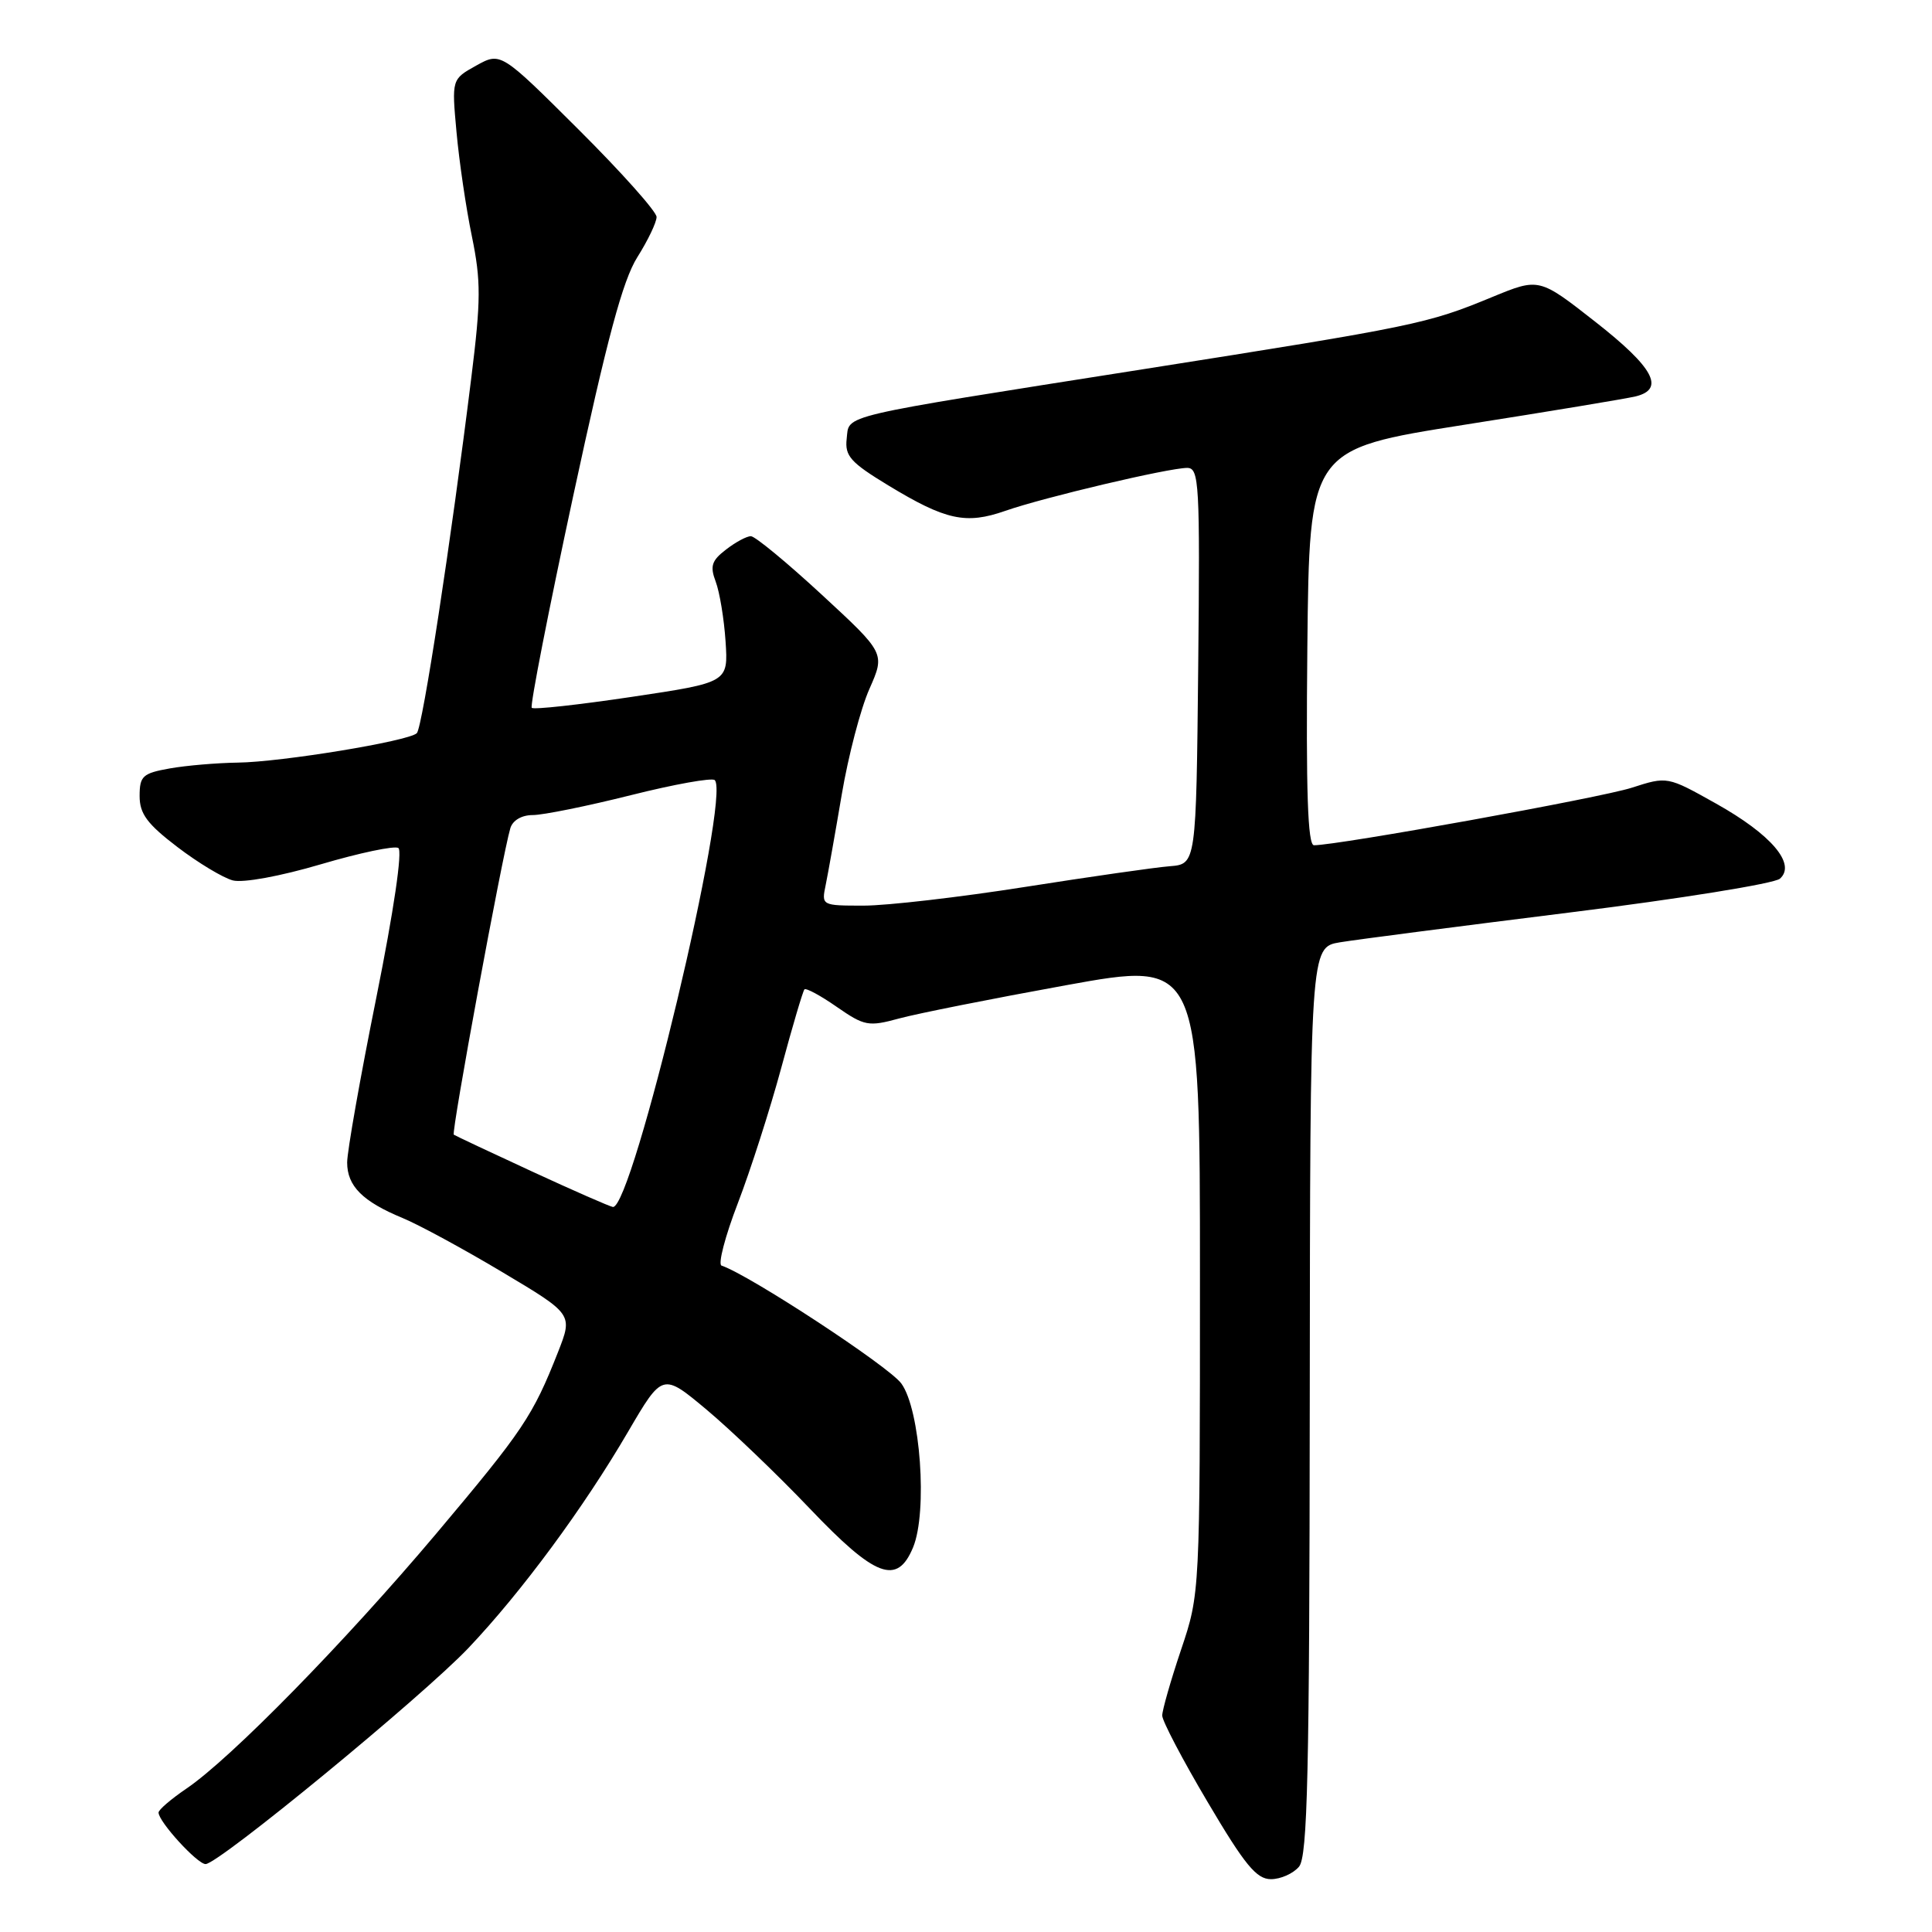 <?xml version="1.0" encoding="UTF-8" standalone="no"?>
<!DOCTYPE svg PUBLIC "-//W3C//DTD SVG 1.1//EN" "http://www.w3.org/Graphics/SVG/1.1/DTD/svg11.dtd" >
<svg xmlns="http://www.w3.org/2000/svg" xmlns:xlink="http://www.w3.org/1999/xlink" version="1.1" viewBox="0 0 256 256">
 <g >
 <path fill="currentColor"
d=" M 172.13 247.34 C 173.26 245.98 173.51 235.00 173.55 185.60 C 173.60 125.52 173.60 125.52 177.55 124.86 C 179.72 124.50 193.43 122.73 208.00 120.91 C 222.57 119.10 235.11 117.08 235.85 116.43 C 238.04 114.49 234.70 110.57 227.37 106.47 C 220.93 102.86 220.93 102.86 216.21 104.38 C 212.14 105.70 177.29 112.00 174.11 112.00 C 173.28 112.00 173.04 104.90 173.23 85.76 C 173.50 59.52 173.50 59.52 194.00 56.29 C 205.28 54.52 215.51 52.82 216.75 52.52 C 220.66 51.55 219.12 48.70 211.40 42.65 C 203.94 36.80 203.94 36.80 197.72 39.36 C 189.11 42.92 187.58 43.23 151.50 48.92 C 110.44 55.39 112.57 54.89 112.19 58.14 C 111.93 60.42 112.70 61.28 117.69 64.31 C 125.32 68.94 127.98 69.52 133.21 67.69 C 138.29 65.91 154.86 62.00 157.31 62.00 C 158.90 62.00 159.01 64.00 158.77 88.25 C 158.50 114.50 158.50 114.50 155.00 114.78 C 153.07 114.93 144.43 116.17 135.78 117.53 C 127.14 118.89 117.54 120.00 114.45 120.00 C 108.86 120.00 108.84 119.99 109.41 117.25 C 109.72 115.74 110.68 110.34 111.54 105.26 C 112.40 100.18 114.04 93.89 115.20 91.29 C 117.29 86.56 117.29 86.56 108.89 78.80 C 104.28 74.54 100.05 71.05 99.50 71.05 C 98.95 71.04 97.46 71.84 96.20 72.82 C 94.29 74.28 94.06 75.02 94.83 77.06 C 95.35 78.43 95.94 81.99 96.14 84.98 C 96.50 90.43 96.50 90.43 83.71 92.34 C 76.67 93.39 70.71 94.05 70.46 93.79 C 70.21 93.54 72.68 80.92 75.95 65.73 C 80.45 44.84 82.52 37.14 84.45 34.08 C 85.85 31.86 87.00 29.46 87.00 28.75 C 87.00 28.04 82.35 22.83 76.68 17.18 C 66.35 6.89 66.35 6.89 63.10 8.69 C 59.85 10.50 59.85 10.50 60.49 17.50 C 60.84 21.35 61.75 27.57 62.53 31.33 C 63.74 37.23 63.73 39.77 62.45 50.05 C 59.79 71.53 55.98 96.42 55.23 97.15 C 54.15 98.21 37.27 100.98 31.50 101.05 C 28.75 101.09 24.70 101.43 22.50 101.82 C 18.90 102.46 18.50 102.83 18.50 105.48 C 18.50 107.83 19.50 109.18 23.50 112.23 C 26.25 114.33 29.56 116.32 30.85 116.66 C 32.22 117.01 37.13 116.11 42.52 114.52 C 47.64 113.01 52.25 112.04 52.78 112.36 C 53.35 112.71 52.18 120.67 49.87 132.16 C 47.74 142.73 46.00 152.57 46.00 154.03 C 46.00 157.16 48.04 159.20 53.36 161.40 C 55.49 162.28 61.43 165.50 66.57 168.57 C 75.91 174.14 75.91 174.14 73.94 179.16 C 70.59 187.65 69.34 189.51 57.80 203.22 C 45.67 217.61 30.59 233.01 24.70 237.00 C 22.67 238.38 21.01 239.80 21.01 240.17 C 20.99 241.36 26.14 247.00 27.24 247.00 C 28.96 247.00 55.98 224.78 62.07 218.37 C 69.08 210.98 77.35 199.78 83.23 189.70 C 87.79 181.91 87.79 181.91 93.64 186.80 C 96.86 189.50 102.99 195.37 107.26 199.85 C 116.00 209.03 118.88 210.12 120.99 205.03 C 122.93 200.33 121.96 186.78 119.43 183.32 C 117.78 181.05 99.27 168.92 95.61 167.70 C 95.11 167.54 96.08 163.82 97.76 159.45 C 99.44 155.08 102.03 147.00 103.52 141.50 C 105.00 136.00 106.39 131.32 106.59 131.10 C 106.80 130.88 108.73 131.92 110.88 133.42 C 114.55 135.96 115.08 136.06 119.15 134.95 C 121.54 134.30 131.49 132.32 141.25 130.55 C 159.00 127.33 159.00 127.33 159.00 169.24 C 159.00 211.15 159.00 211.15 156.50 218.59 C 155.12 222.69 154.00 226.62 154.00 227.32 C 154.00 228.03 156.71 233.20 160.03 238.80 C 164.95 247.13 166.49 249.00 168.41 249.00 C 169.70 249.00 171.37 248.25 172.13 247.34 Z  M 70.50 155.23 C 65.00 152.69 60.33 150.49 60.13 150.35 C 59.77 150.10 66.55 113.36 67.62 109.75 C 67.93 108.70 69.12 108.00 70.60 108.00 C 71.95 108.00 77.79 106.82 83.57 105.37 C 89.34 103.92 94.36 103.02 94.71 103.37 C 96.85 105.52 83.80 160.20 81.21 159.93 C 80.82 159.88 76.00 157.77 70.50 155.23 Z "/>
</g>
</svg>